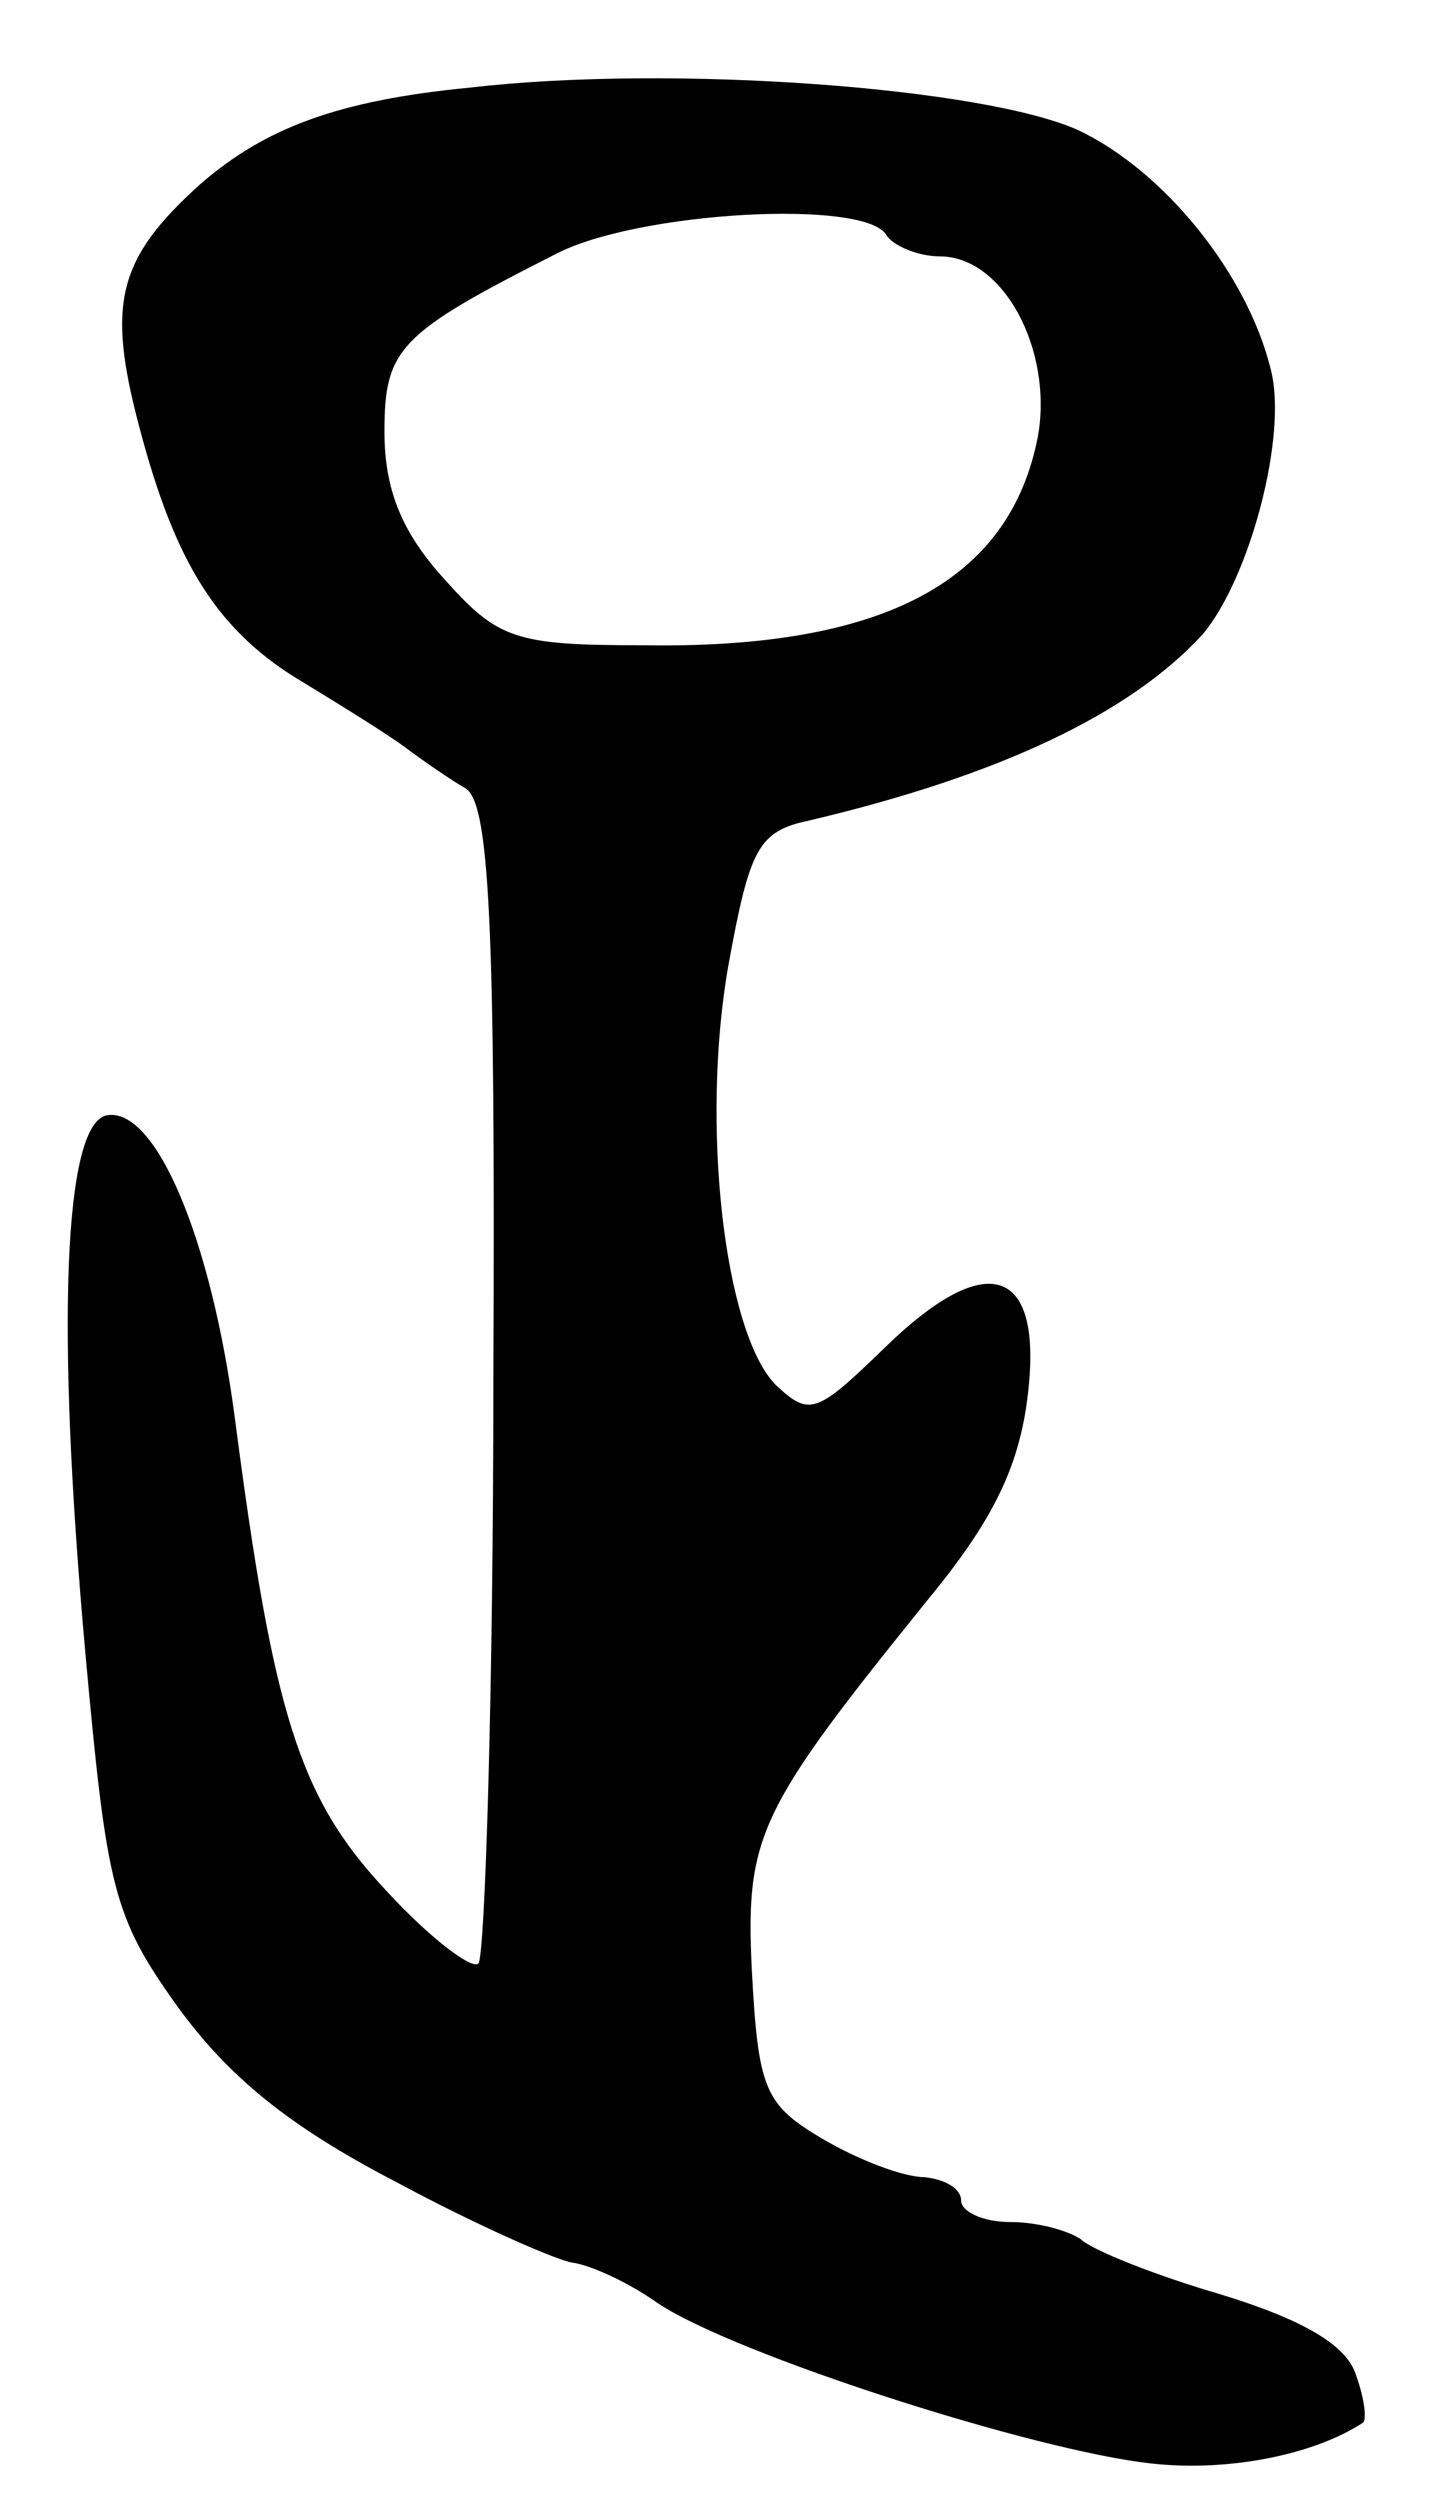 <svg version="1.0" xmlns="http://www.w3.org/2000/svg"
 width="67pt" height="117pt" viewBox="0 0 67 117"
 preserveAspectRatio="xMidYMid meet">
<g transform="translate(0,117) scale(0.1,-0.1)"
fill="#000000" stroke="none">
<path d="M220 1129 c-62 -6 -96 -19 -126 -45 -39 -35 -44 -56 -29 -113 17 -65
37 -97 78 -121 18 -11 39 -24 47 -30 8 -6 21 -15 28 -19 11 -7 14 -61 13 -276
0 -148 -4 -271 -7 -274 -3 -3 -23 12 -44 35 -40 43 -52 82 -70 220 -11 84 -37
146 -60 142 -20 -4 -24 -97 -10 -252 10 -110 13 -123 43 -165 24 -33 52 -56
102 -82 39 -21 76 -37 83 -38 8 -1 26 -9 40 -19 36 -24 176 -69 231 -75 36 -4
76 4 99 19 2 1 1 11 -3 22 -4 14 -24 26 -63 38 -31 9 -61 21 -66 26 -6 4 -20
8 -33 8 -13 0 -23 5 -23 10 0 6 -8 10 -17 11 -10 0 -31 8 -48 18 -27 16 -30
23 -33 79 -3 63 3 75 83 174 32 39 44 65 47 103 4 53 -22 59 -68 14 -32 -31
-35 -32 -51 -17 -24 25 -35 122 -22 196 10 55 14 63 38 68 89 21 150 50 184
87 22 26 40 93 32 124 -11 45 -50 93 -90 112 -44 20 -190 31 -285 20z m195
-69 c3 -5 15 -10 25 -10 30 0 53 -44 46 -84 -13 -68 -72 -100 -186 -98 -59 0
-67 3 -92 31 -20 22 -28 42 -28 69 0 39 7 46 80 83 38 20 145 26 155 9z"/>
</g>
</svg>
